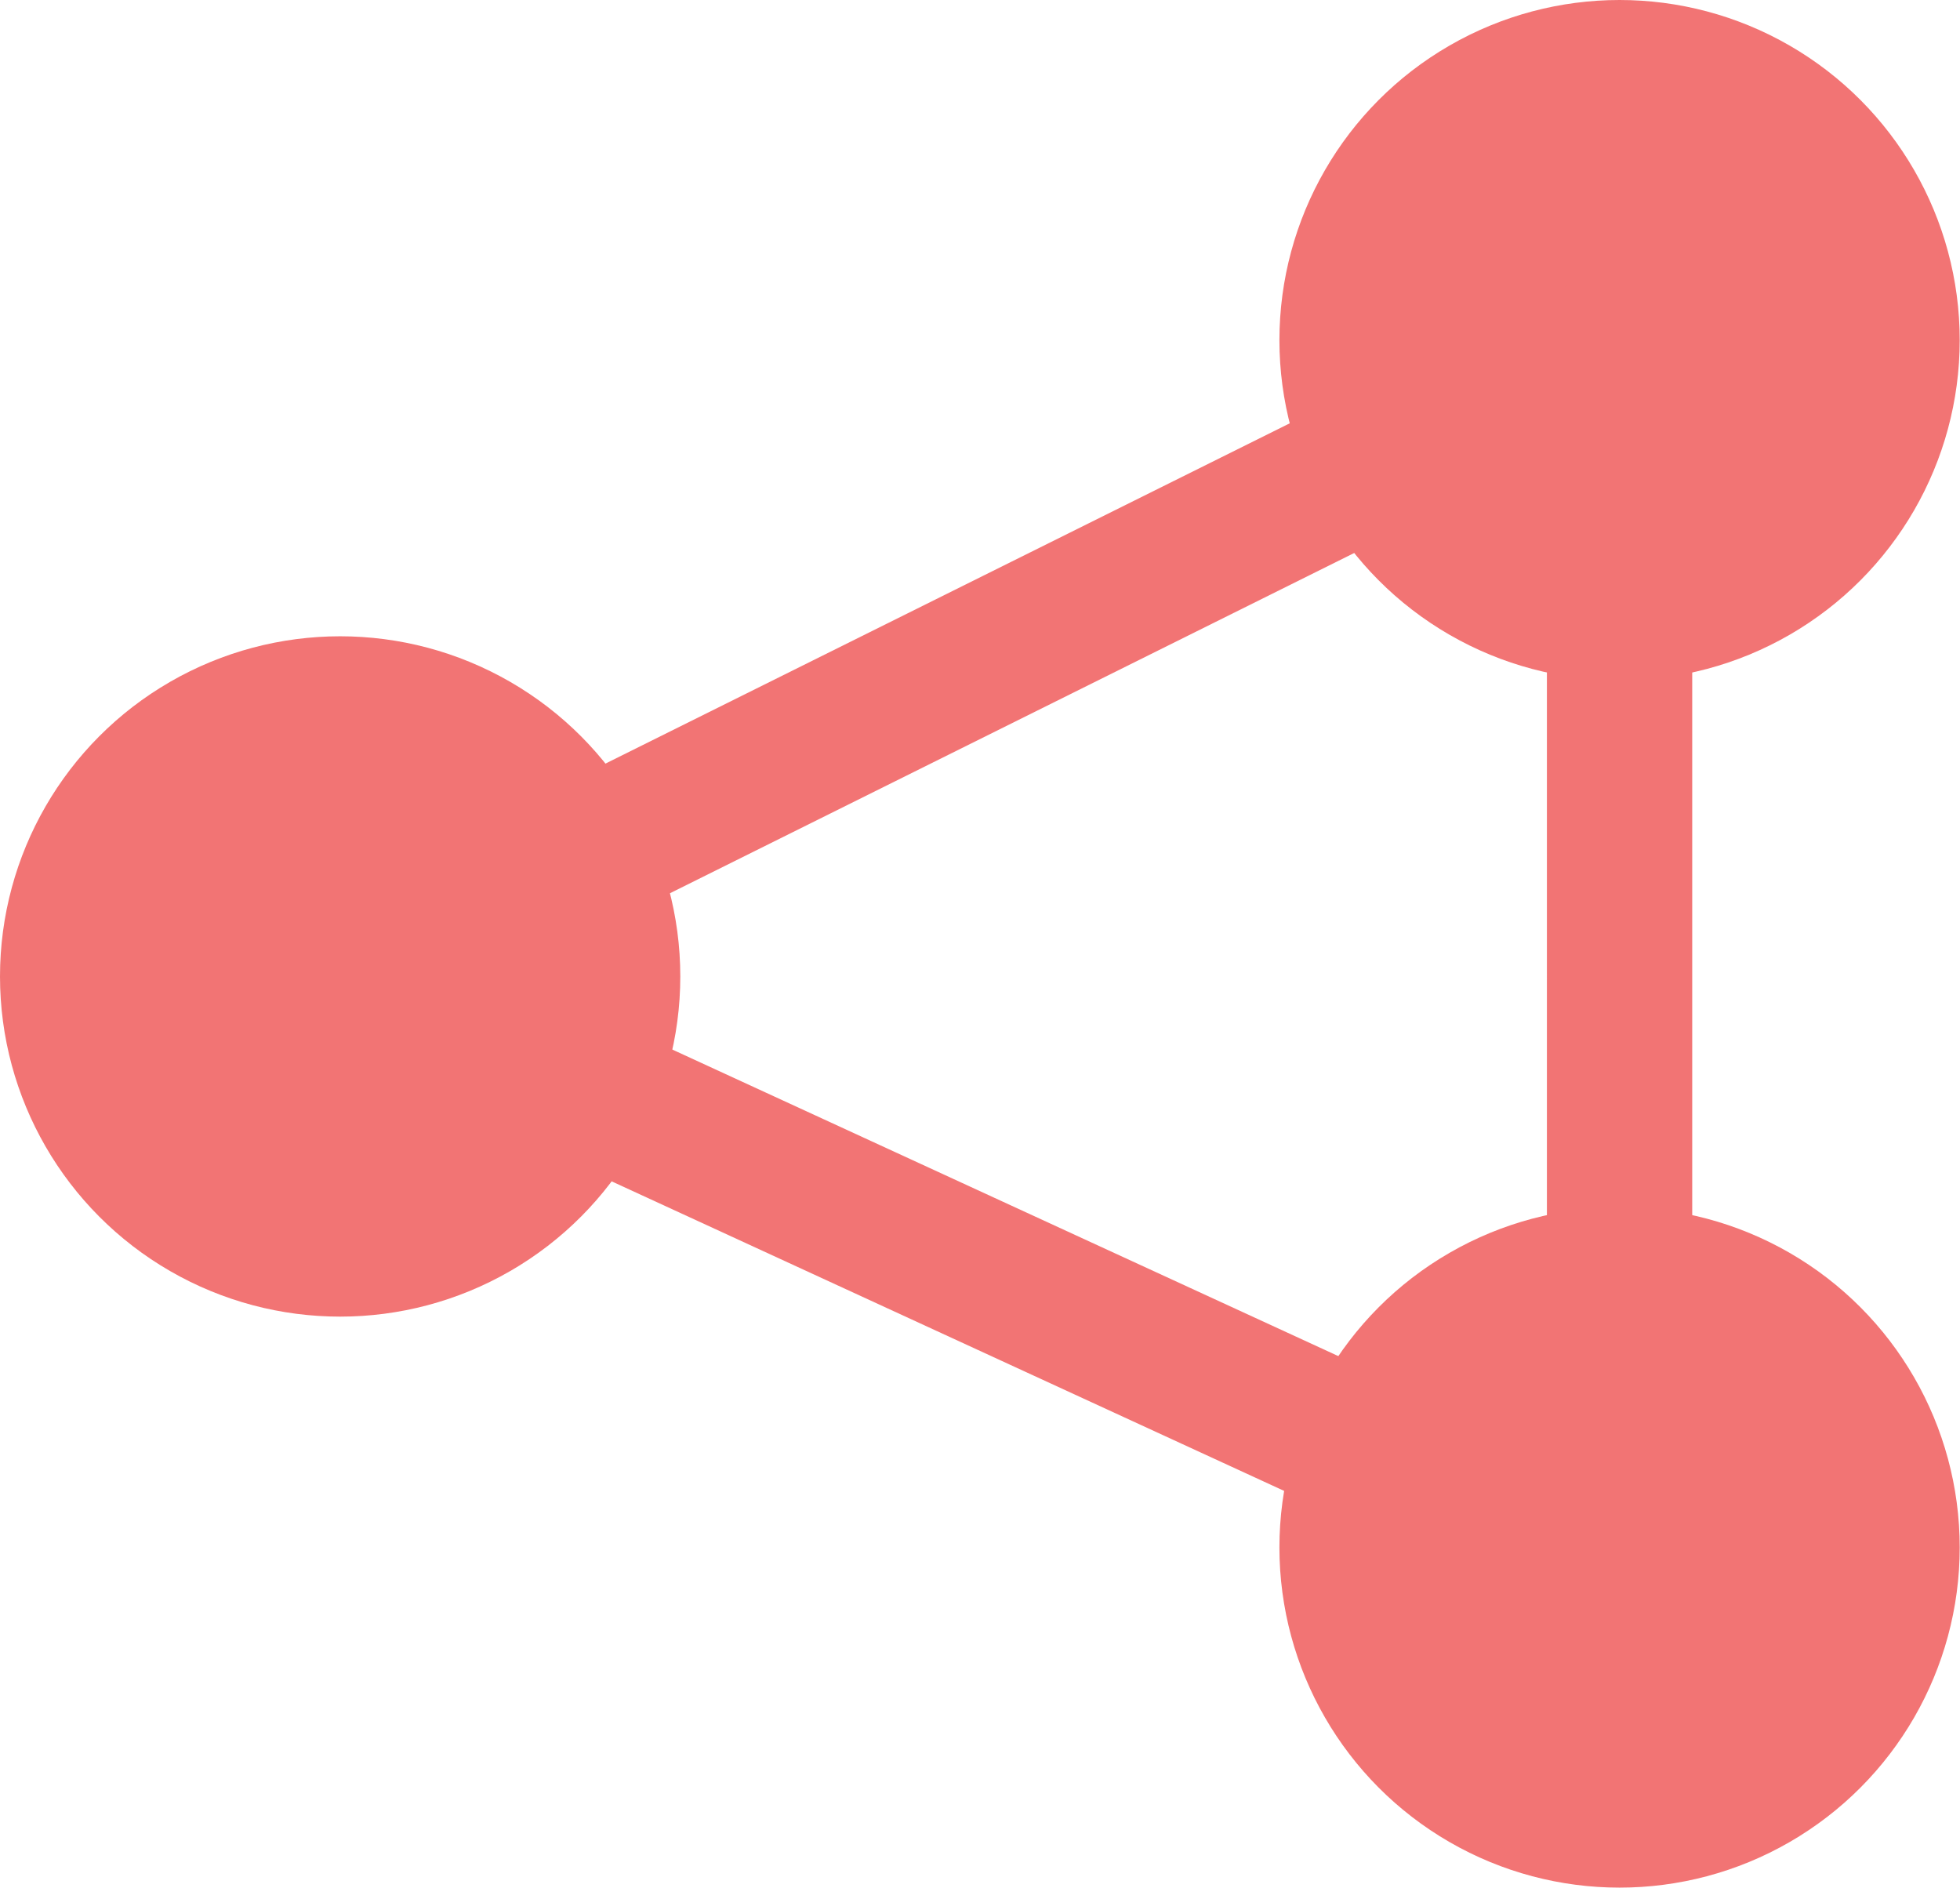<svg xmlns="http://www.w3.org/2000/svg" width="13.57" height="13.069"><g data-name="グループ化 287"><g data-name="グループ化 281"><g data-name="グループ化 280"><circle data-name="楕円形 39" cx="2.355" cy="2.355" r="2.355" fill="#f27474" transform="translate(0 4.405)"/></g></g><g data-name="グループ化 283"><g data-name="グループ化 282"><circle data-name="楕円形 40" cx="2.355" cy="2.355" r="2.355" fill="#f27474" transform="translate(8.858)"/></g></g><g data-name="グループ化 285"><g data-name="グループ化 284"><circle data-name="楕円形 41" cx="2.355" cy="2.355" r="2.355" fill="#f27474" transform="translate(8.858 8.358)"/></g></g><g data-name="グループ化 286"><path data-name="パス 372" d="M11.716 11.622L1.192 6.778l10.524-5.233zm-8.2-4.88l7.194 3.311V3.165z" fill="#f27474"/></g></g></svg>